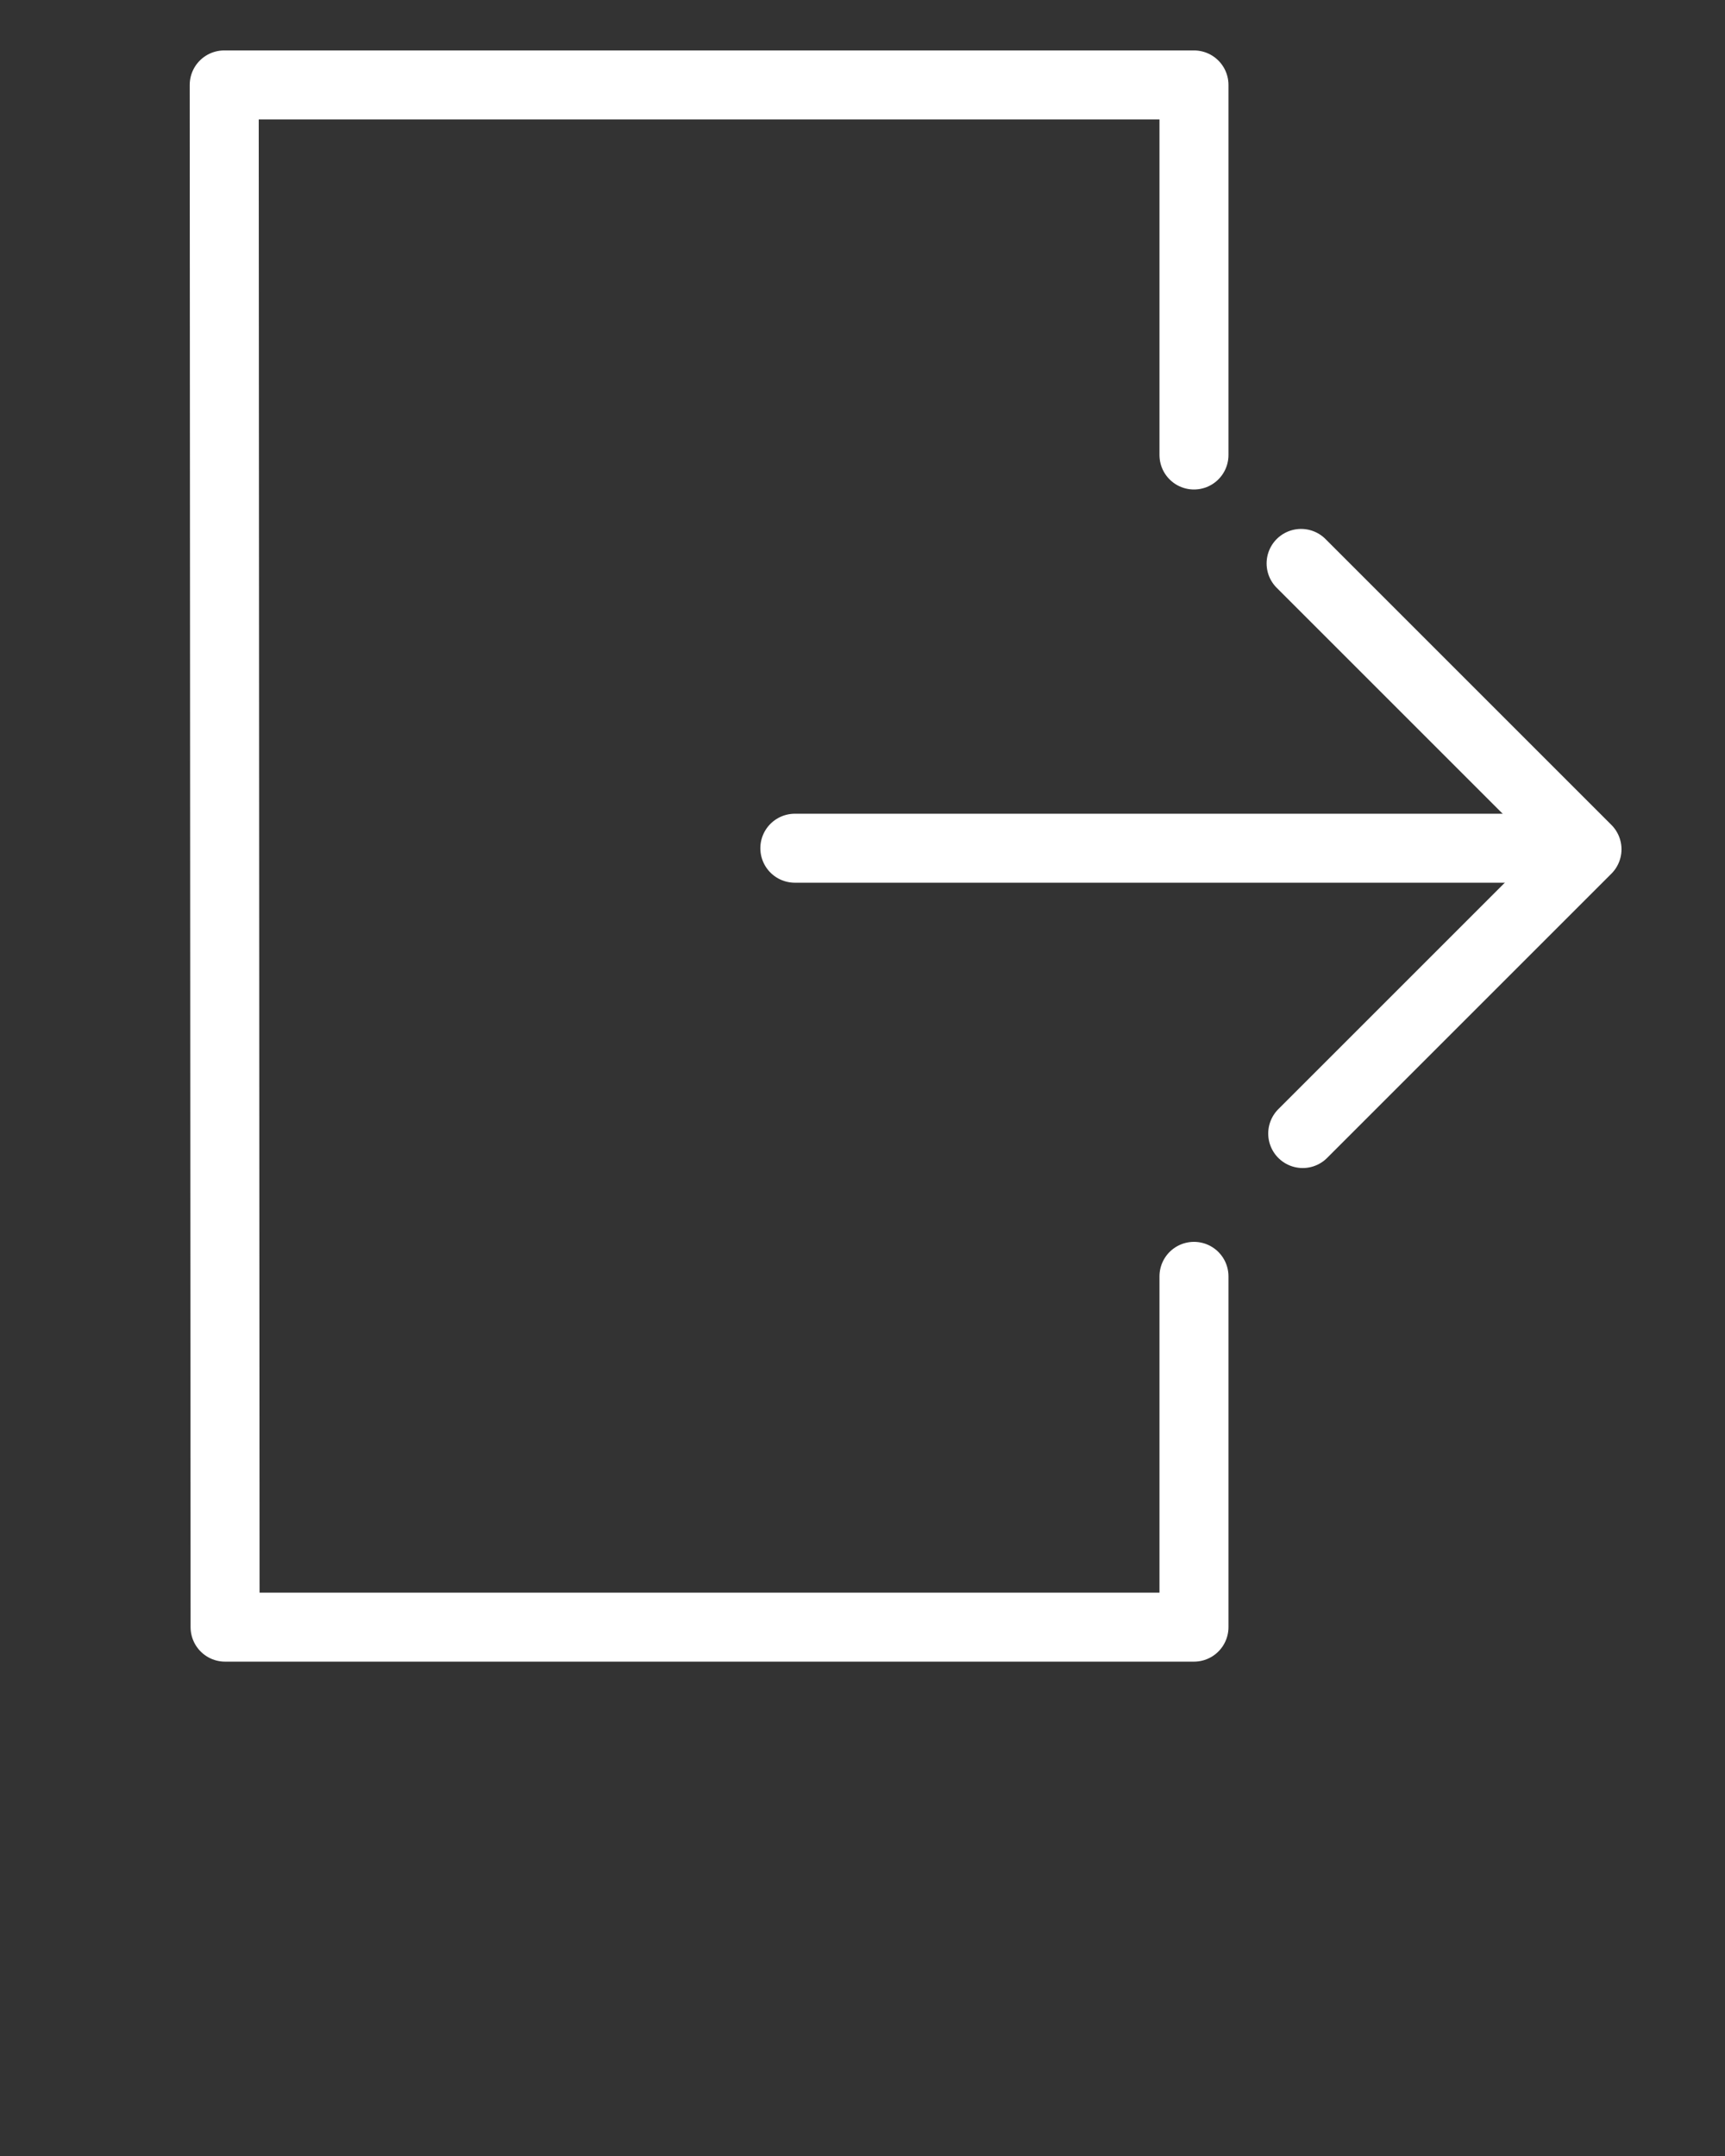 <svg xmlns="http://www.w3.org/2000/svg" xmlns:xlink="http://www.w3.org/1999/xlink" xmlns:sketch="http://www.bohemiancoding.com/sketch/ns" viewBox="0 0 50 62.5" version="1.1" x="0px" y="0px"><rect x="0" y="0" width="50" height="62.5" fill="#333333" stroke="none"/><title>Logout</title><desc>Created with Sketch.</desc><g stroke="none" stroke-width="1" fill="none" fill-rule="evenodd" sketch:type="MSPage"><g sketch:type="MSArtboardGroup" stroke="#FFFFFF" stroke-width="2" stroke-linecap="round"><g sketch:type="MSLayerGroup" transform="translate(34.5, 24.5) rotate(-270) translate(-34.5, -24.5) translate(26, 13)"><path d="M8.589,1.539 L8.589,22.961" sketch:type="MSShapeGroup"/><path d="M0.333,8.287 L8.62,0 L16.86,8.24" stroke-linejoin="round" sketch:type="MSShapeGroup"/></g><path d="M34.608,37 C34.608,42.31 34.608,47.169 34.608,47.169 L6.524,47.169 L6.499,2.462 L34.608,2.462 C34.608,2.462 34.608,9.991 34.608,13.19" stroke-linejoin="round" sketch:type="MSShapeGroup"/></g></g></svg>